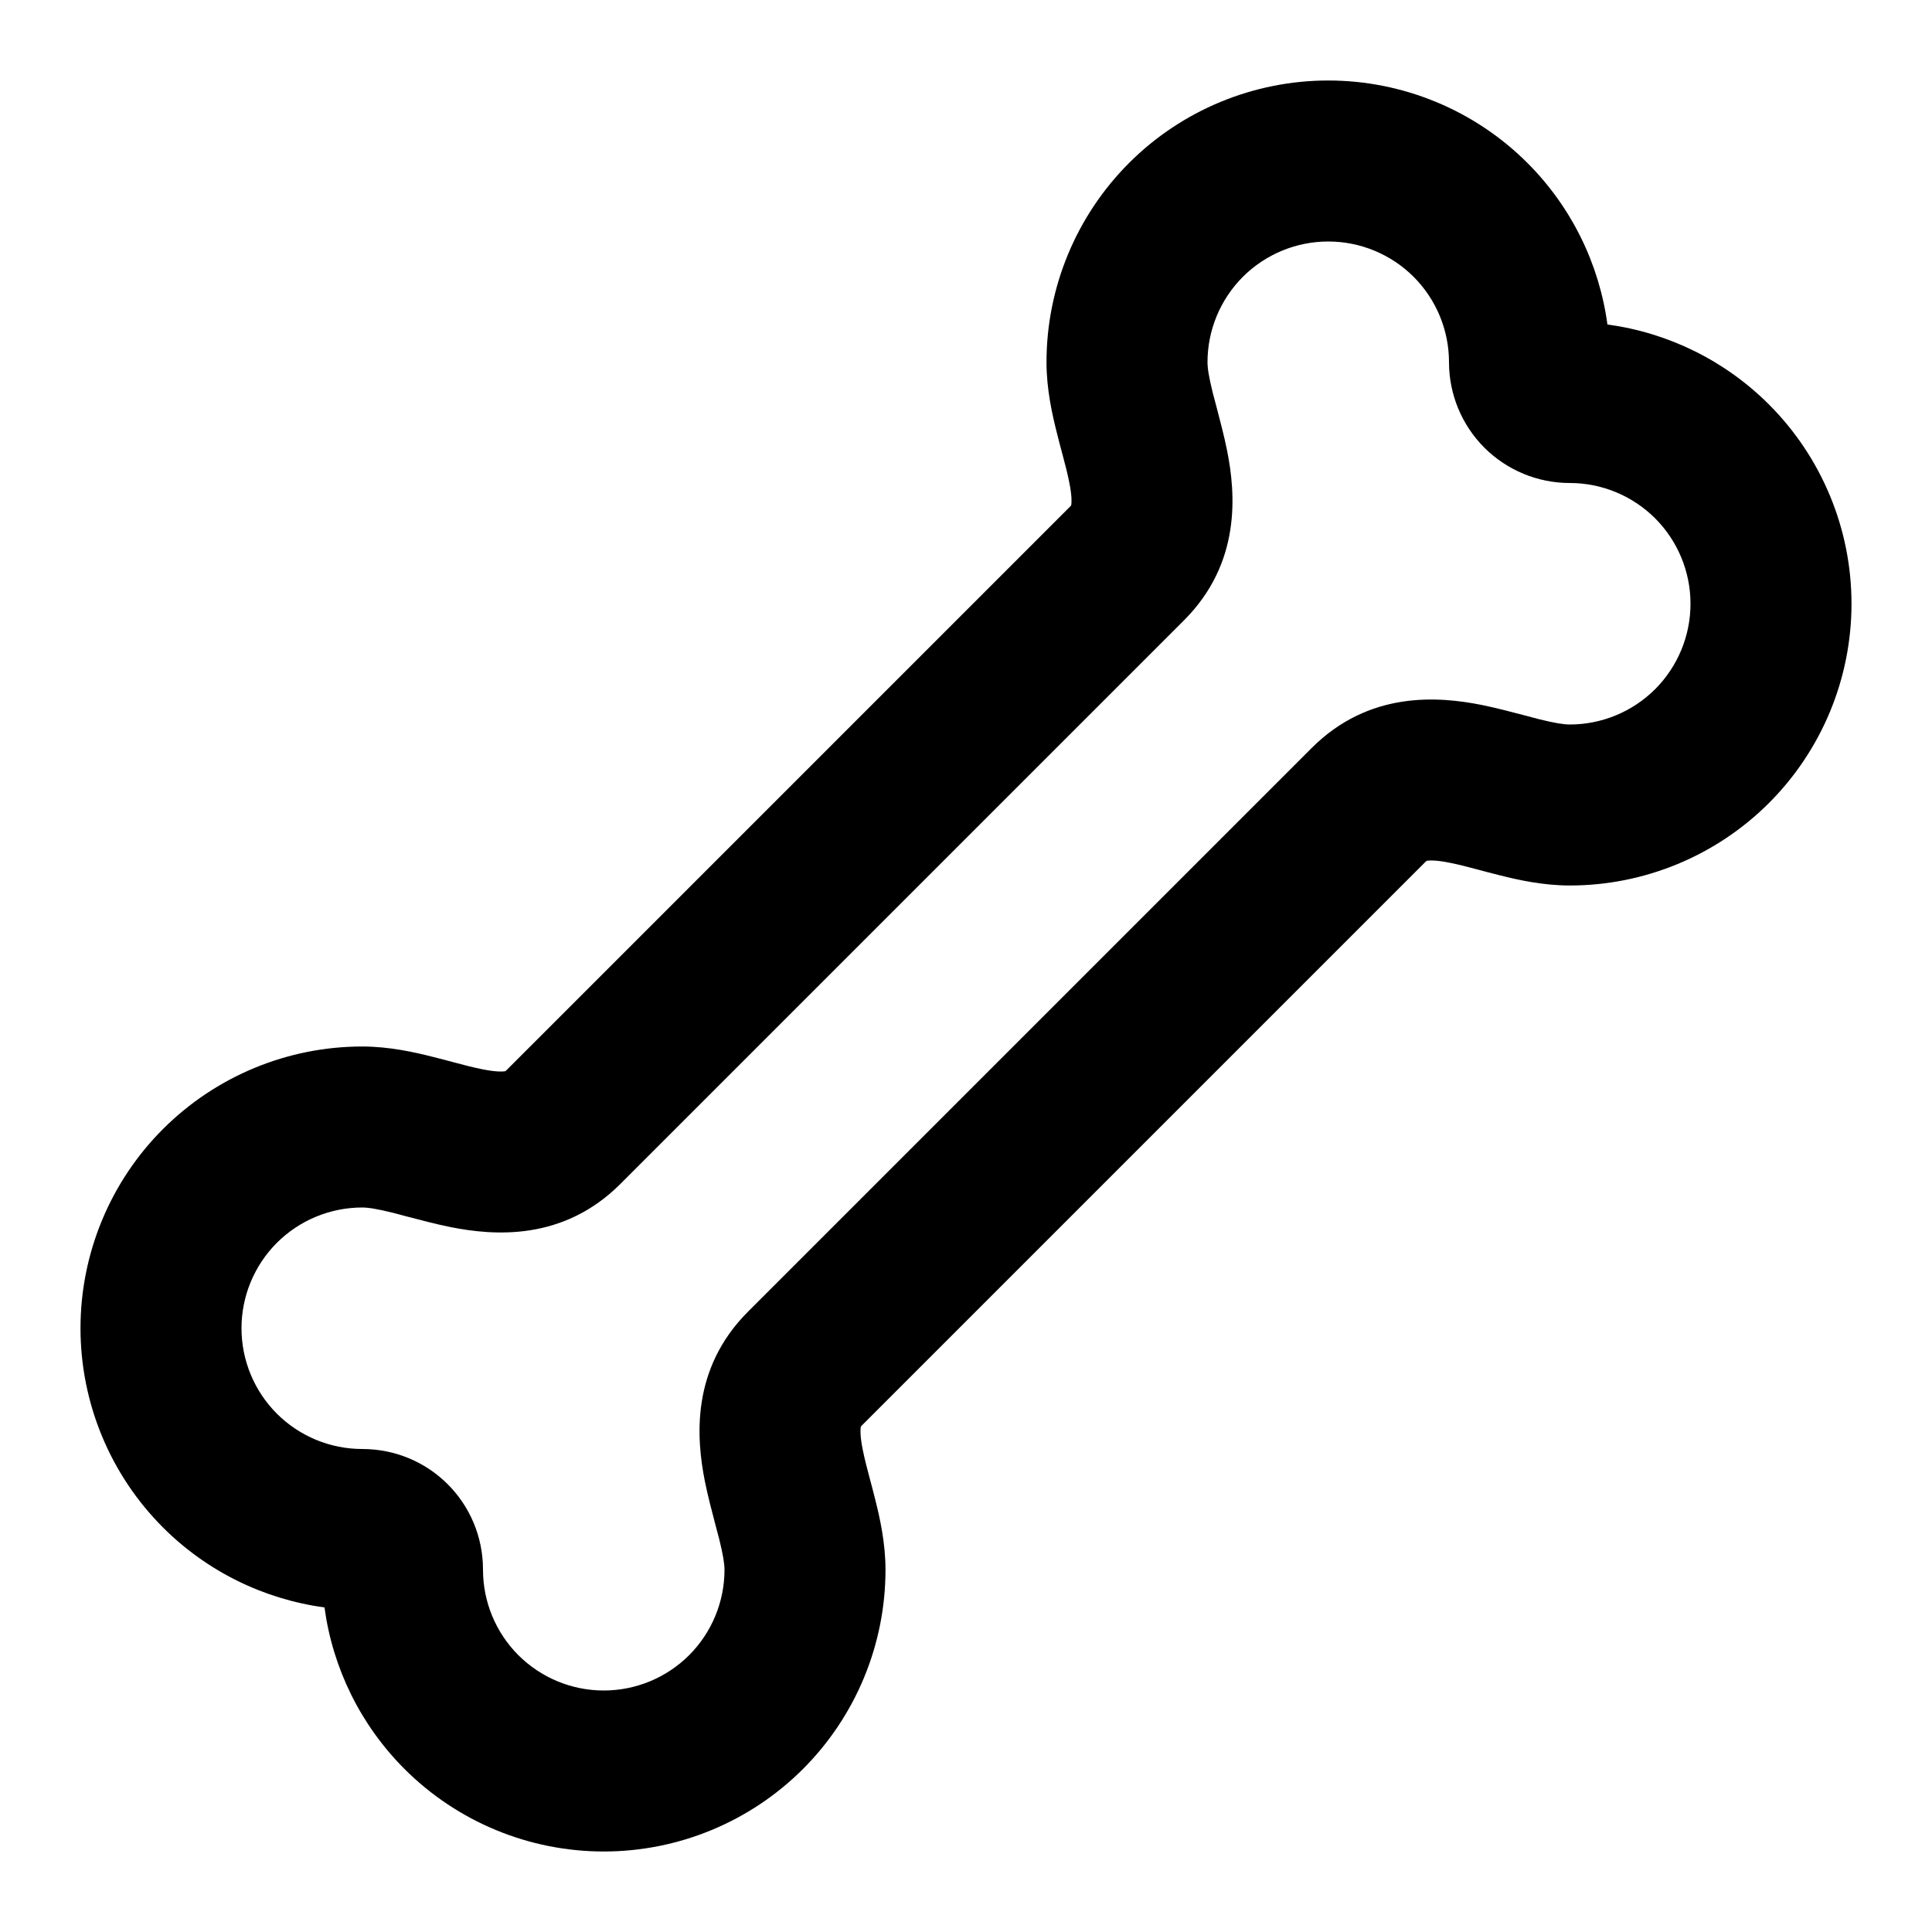 <svg width="24" height="24" viewBox="0 0 24 24" fill="none" xmlns="http://www.w3.org/2000/svg">
<path fill-rule="evenodd" clip-rule="evenodd" d="M14.025 2.025C14.681 1.369 15.572 1 16.5 1C17.428 1 18.319 1.369 18.975 2.025C19.52 2.57 19.866 3.276 19.968 4.031C20.724 4.133 21.43 4.48 21.975 5.025C22.631 5.681 23 6.572 23 7.5C23 8.428 22.631 9.319 21.975 9.975C21.319 10.631 20.428 11 19.5 11C19.168 11 18.854 10.93 18.622 10.871C18.52 10.846 18.436 10.823 18.361 10.803C18.233 10.769 18.131 10.742 18.012 10.718C17.844 10.684 17.764 10.687 17.731 10.692C17.729 10.692 17.728 10.692 17.727 10.692C17.723 10.693 17.722 10.693 17.707 10.707L10.707 17.707C10.693 17.722 10.693 17.723 10.692 17.727C10.692 17.728 10.692 17.729 10.692 17.731C10.687 17.764 10.684 17.844 10.718 18.012C10.742 18.131 10.769 18.233 10.803 18.361C10.823 18.436 10.846 18.52 10.871 18.622C10.93 18.854 11 19.168 11 19.5C11 20.428 10.631 21.319 9.975 21.975C9.319 22.631 8.428 23 7.5 23C6.572 23 5.681 22.631 5.025 21.975C4.48 21.43 4.133 20.724 4.031 19.968C3.276 19.866 2.57 19.52 2.025 18.975C1.369 18.319 1 17.428 1 16.5C1 15.572 1.369 14.681 2.025 14.025C2.682 13.369 3.572 13 4.5 13C4.832 13 5.146 13.07 5.378 13.129C5.48 13.154 5.564 13.177 5.639 13.197C5.767 13.231 5.869 13.258 5.988 13.282C6.156 13.316 6.236 13.313 6.269 13.308C6.271 13.308 6.272 13.308 6.273 13.308C6.277 13.307 6.278 13.307 6.293 13.293L13.293 6.293C13.307 6.278 13.307 6.277 13.308 6.273C13.308 6.272 13.308 6.271 13.308 6.269C13.313 6.236 13.316 6.156 13.282 5.988C13.258 5.869 13.231 5.767 13.197 5.639C13.177 5.564 13.154 5.48 13.129 5.378C13.07 5.146 13 4.832 13 4.5C13 3.572 13.369 2.682 14.025 2.025ZM16.5 3C16.102 3 15.721 3.158 15.439 3.439C15.158 3.721 15 4.102 15 4.5C15 4.573 15.017 4.686 15.068 4.89C15.079 4.934 15.094 4.988 15.11 5.048C15.152 5.209 15.207 5.415 15.243 5.595C15.351 6.136 15.419 6.995 14.707 7.707L7.707 14.707C6.995 15.419 6.136 15.351 5.595 15.243C5.415 15.207 5.209 15.152 5.048 15.11C4.988 15.094 4.934 15.079 4.89 15.068C4.686 15.017 4.573 15 4.5 15C4.102 15 3.721 15.158 3.439 15.439C3.158 15.721 3 16.102 3 16.5C3 16.898 3.158 17.279 3.439 17.561C3.721 17.842 4.102 18 4.5 18C5.332 18 6 18.668 6 19.5C6 19.898 6.158 20.279 6.439 20.561C6.721 20.842 7.102 21 7.5 21C7.898 21 8.279 20.842 8.561 20.561C8.842 20.279 9 19.898 9 19.5C9 19.427 8.983 19.314 8.932 19.11C8.921 19.066 8.906 19.012 8.89 18.952C8.848 18.791 8.793 18.585 8.757 18.405C8.649 17.864 8.581 17.005 9.293 16.293L16.293 9.293C17.005 8.581 17.864 8.649 18.405 8.757C18.585 8.793 18.791 8.848 18.952 8.89C19.012 8.906 19.066 8.921 19.11 8.932C19.314 8.983 19.427 9 19.5 9C19.898 9 20.279 8.842 20.561 8.561C20.842 8.279 21 7.898 21 7.5C21 7.102 20.842 6.721 20.561 6.439C20.279 6.158 19.898 6 19.5 6C19.102 6 18.721 5.842 18.439 5.561C18.158 5.279 18 4.898 18 4.5C18 4.102 17.842 3.721 17.561 3.439C17.279 3.158 16.898 3 16.5 3Z" fill="black"/>
</svg>
